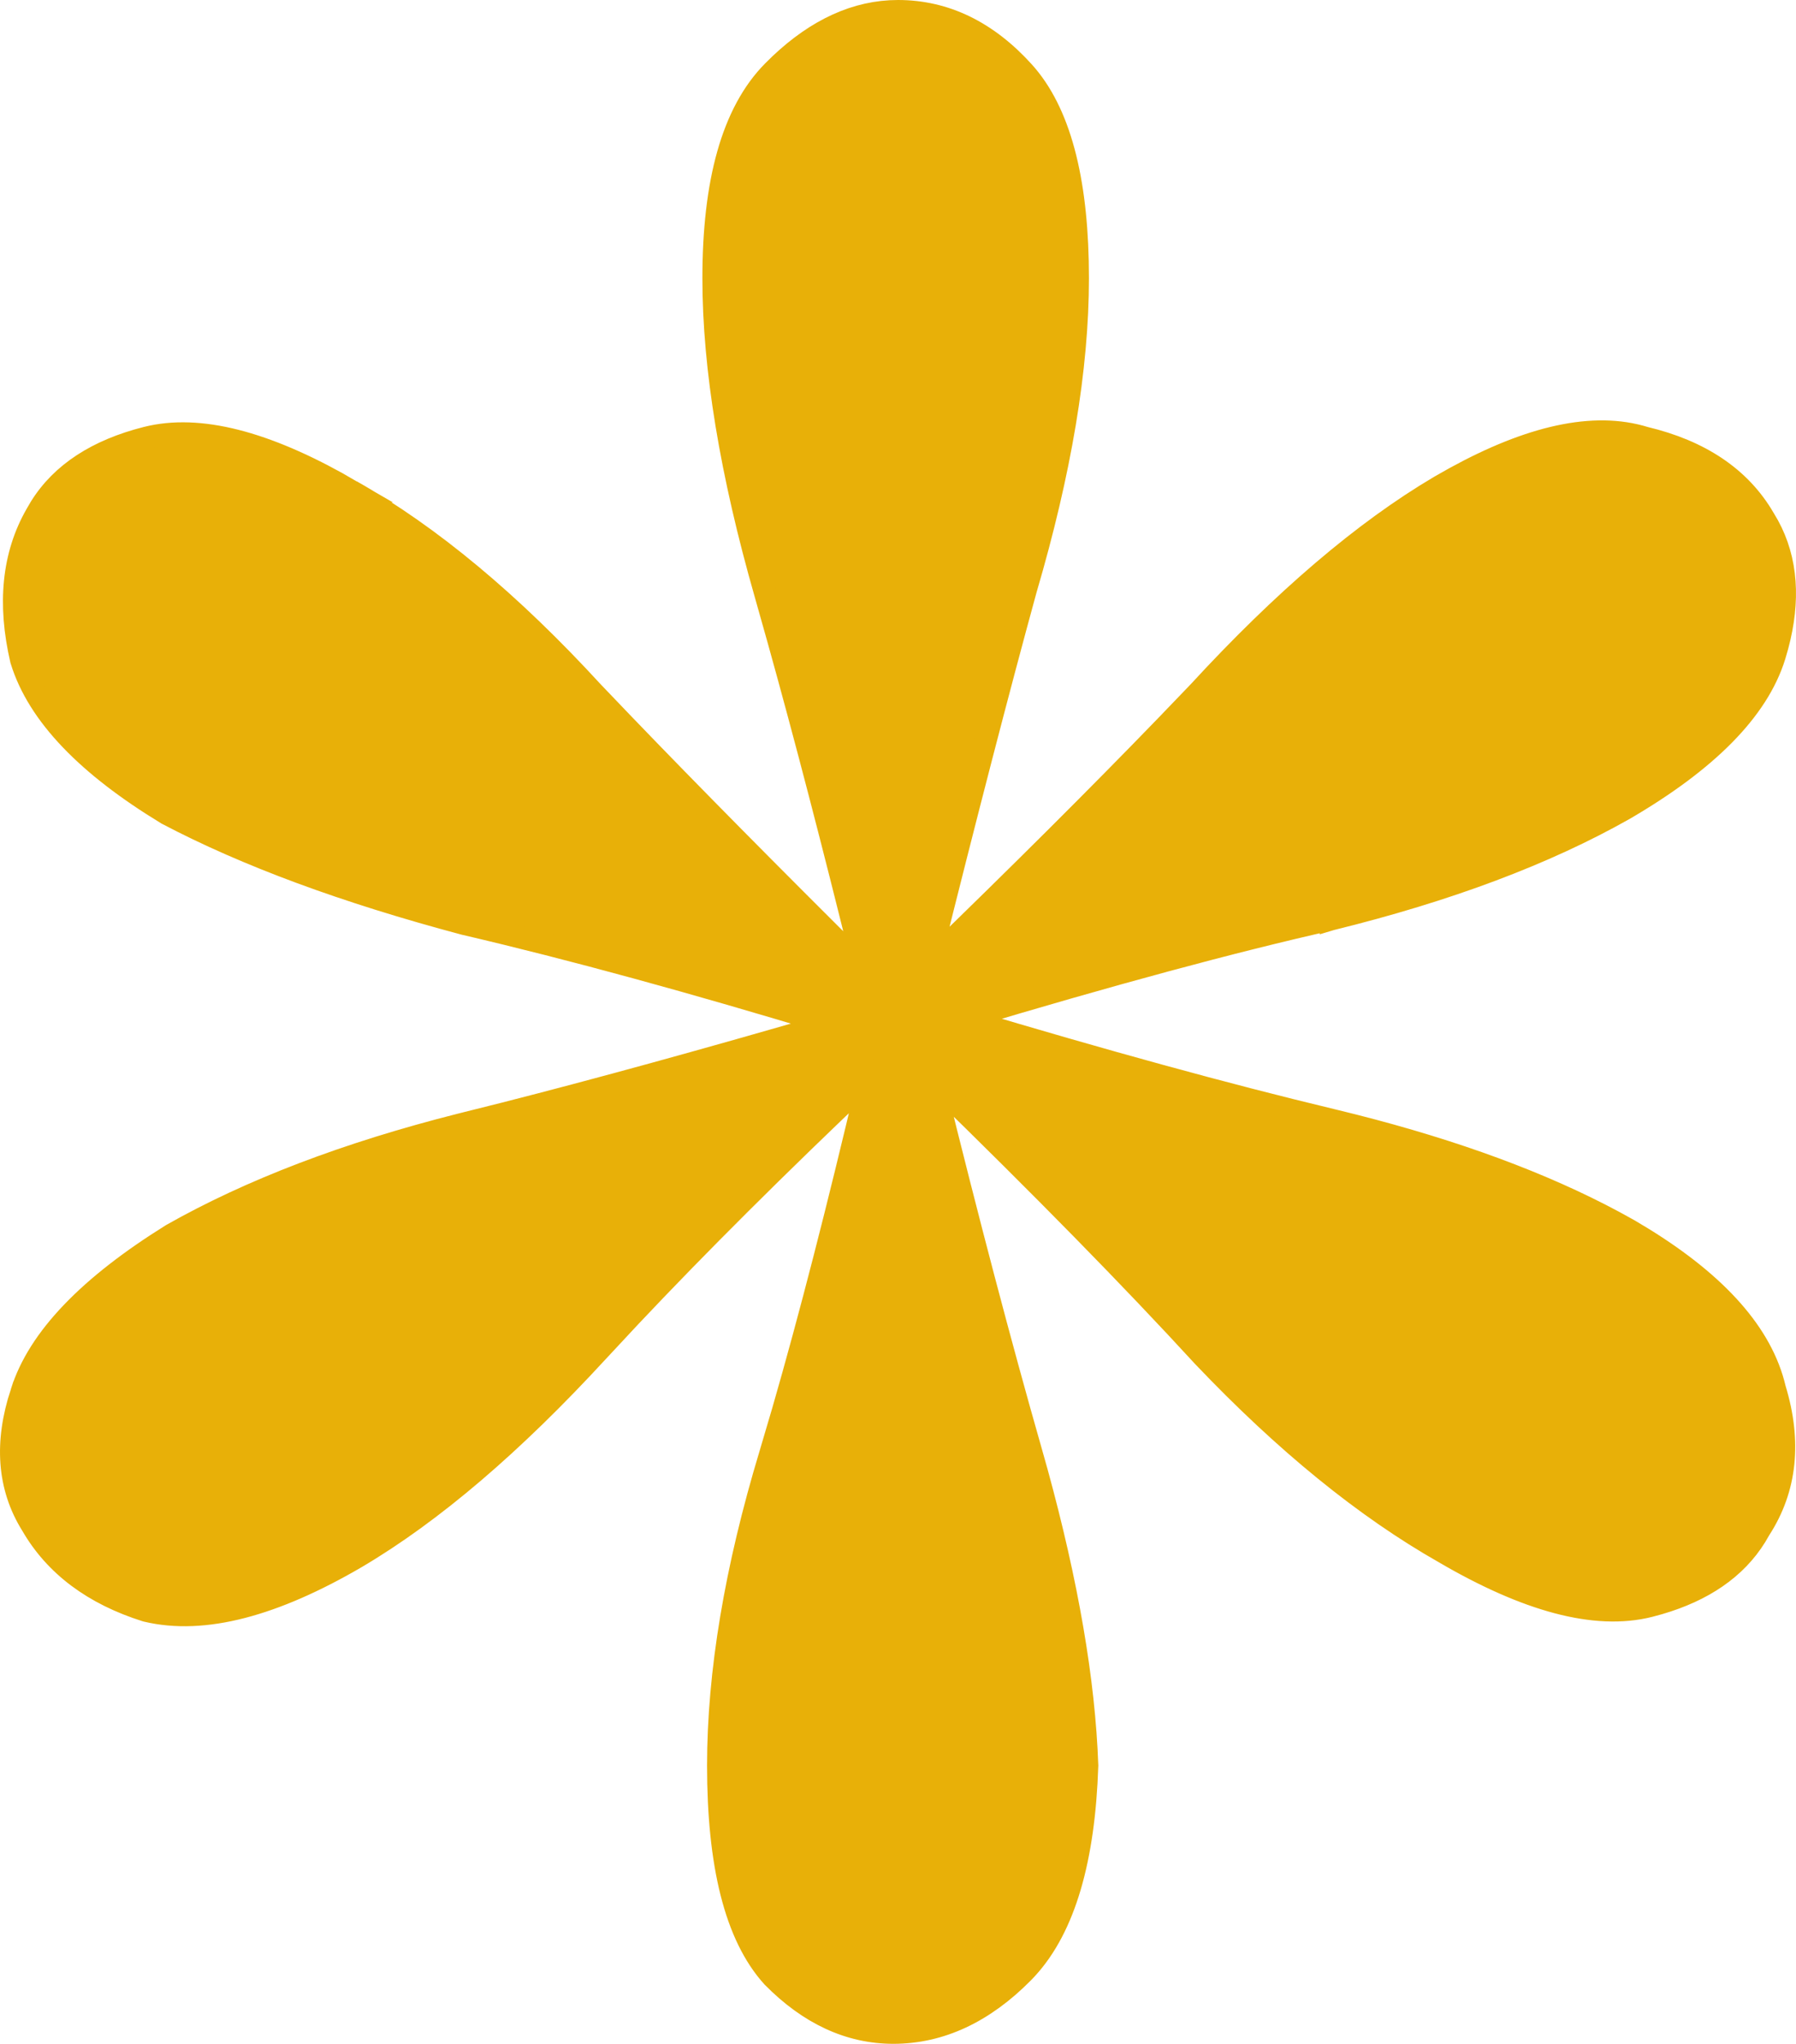 <svg width="80" height="91" viewBox="0 0 80 91" fill="none" xmlns="http://www.w3.org/2000/svg">
<path d="M40 0.5C42.111 0.5 43.976 1.423 45.582 3.195L45.735 3.37C47.288 5.221 48.005 8.273 48.005 12.389C48.005 16.387 47.229 21.006 45.691 26.238C44.471 30.685 43.037 36.22 41.386 42.844C45.424 38.933 48.946 35.425 51.949 32.32L53.397 30.814C57.167 26.718 60.746 23.66 64.136 21.659L64.138 21.658L64.815 21.275C68.151 19.446 70.99 18.79 73.266 19.495C75.717 20.079 77.514 21.265 78.572 23.089L78.762 23.413C79.596 24.942 79.71 26.74 79.169 28.761L79.043 29.197C78.291 31.63 76.001 33.892 72.356 36.02L72.35 36.023C68.825 38.019 64.471 39.651 59.298 40.924L59.288 40.927V40.926C54.898 41.913 49.426 43.391 42.871 45.36C49.163 47.246 54.637 48.748 59.295 49.864L60.28 50.107C64.831 51.26 68.703 52.688 71.887 54.397L72.559 54.767L72.564 54.77L73.232 55.172C76.489 57.195 78.486 59.404 79.052 61.834C79.766 64.172 79.562 66.276 78.381 68.093L78.199 68.405C77.313 69.833 75.859 70.817 73.903 71.388L73.477 71.504C71.055 72.116 67.989 71.257 64.347 69.131V69.13C60.821 67.131 57.24 64.216 53.605 60.397L53.599 60.391C50.444 56.954 46.437 52.868 41.575 48.134C43.124 54.416 44.566 59.889 45.9 64.555L46.181 65.553C47.539 70.504 48.289 74.853 48.421 78.594L48.422 78.61L48.421 78.628C48.285 82.75 47.426 85.8 45.733 87.645L45.567 87.82C43.828 89.58 41.899 90.5 39.792 90.5C37.825 90.5 36.035 89.652 34.433 88.031L34.425 88.023L34.418 88.016C32.757 86.183 31.995 82.995 31.995 78.611C31.995 74.473 32.771 69.853 34.31 64.758L34.888 62.8C36.073 58.695 37.339 53.776 38.687 48.041C34.618 51.898 31.074 55.427 28.055 58.629L26.609 60.18C22.837 64.279 19.256 67.339 15.864 69.341L15.862 69.342C12.212 71.472 9.082 72.323 6.53 71.716L6.513 71.712L6.495 71.707C4.177 70.974 2.465 69.711 1.418 67.894V67.894C0.359 66.198 0.231 64.215 0.959 62.005H0.96C1.712 59.581 3.995 57.253 7.633 54.988L7.642 54.982L7.65 54.977C11.173 52.982 15.456 51.35 20.49 50.077L20.493 50.076L22.477 49.579C26.598 48.53 31.438 47.199 36.996 45.585C30.871 43.724 25.442 42.241 20.708 41.136L20.7 41.135L20.692 41.133C15.388 39.721 10.973 38.092 7.455 36.241L7.441 36.234L7.429 36.226C3.919 34.095 1.706 31.834 0.957 29.408L0.951 29.392L0.947 29.374C0.372 26.899 0.574 24.728 1.619 22.907L1.801 22.595C2.75 21.065 4.352 20.045 6.523 19.496L6.752 19.443C9.137 18.939 12.125 19.81 15.653 21.869H15.652C19.181 23.869 22.762 26.856 26.395 30.814L27.797 32.278C30.749 35.345 34.309 38.944 38.476 43.077C37.129 37.607 35.863 32.746 34.678 28.495L34.1 26.445C32.563 21.075 31.787 16.387 31.787 12.389C31.787 8.133 32.623 5.011 34.433 3.18L34.759 2.86C36.396 1.315 38.145 0.5 40 0.5Z" fill="#E8B008" stroke="#E8B008"/>
</svg>
